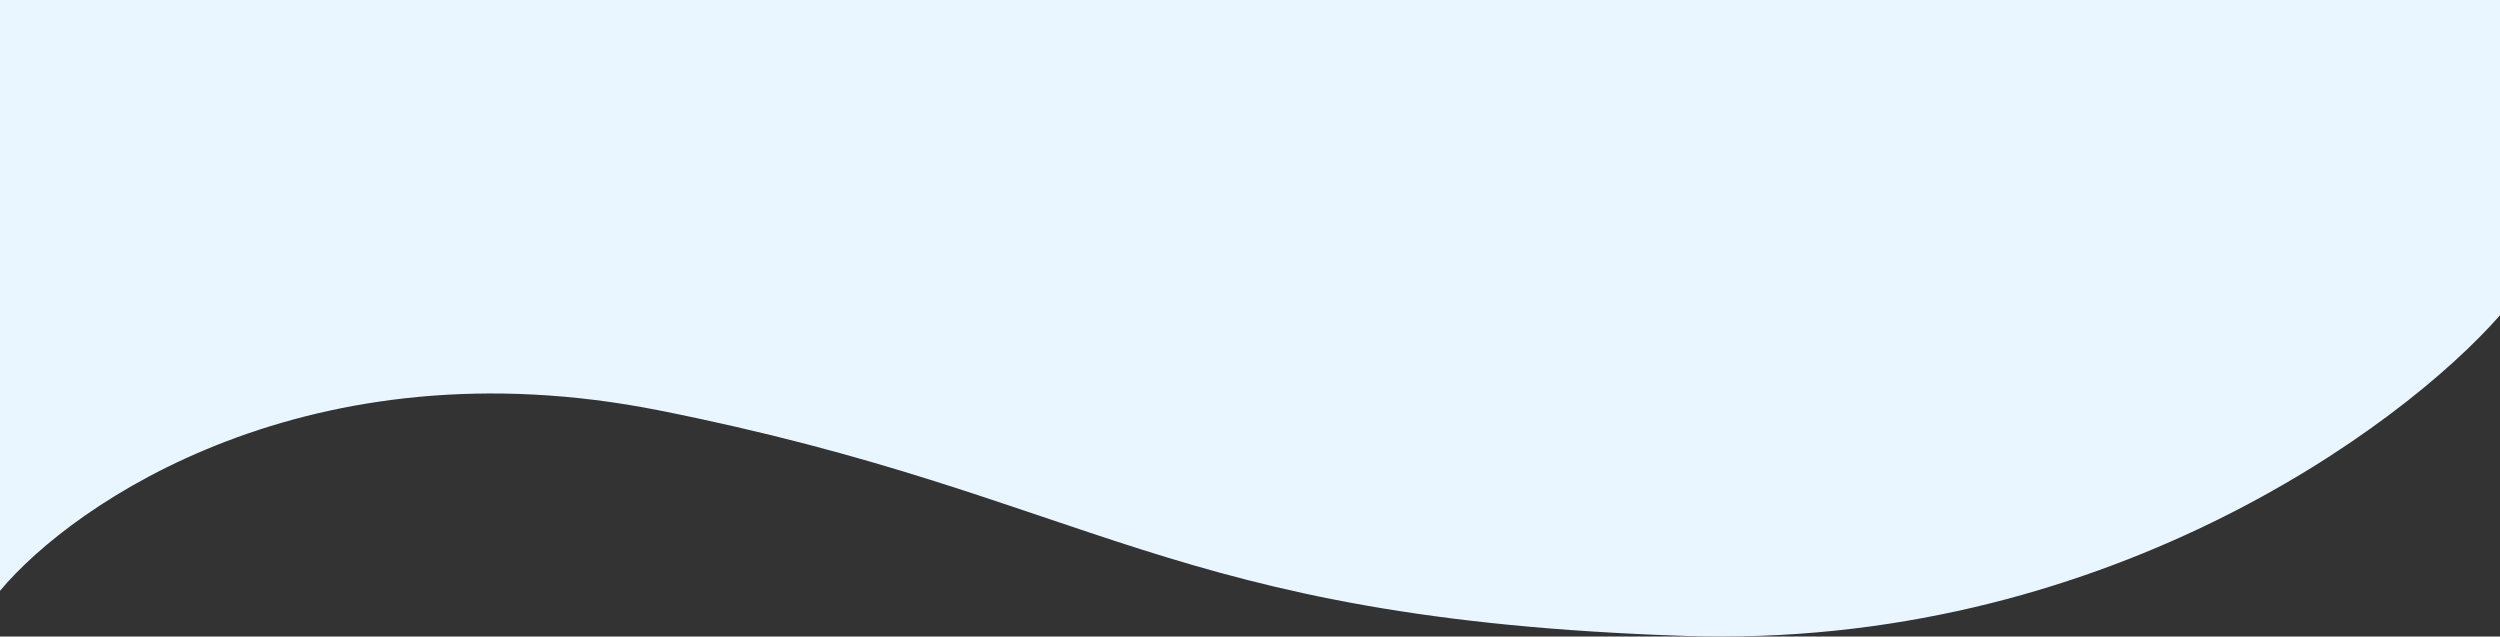<svg width="597" height="152" viewBox="0 0 597 152" fill="none" xmlns="http://www.w3.org/2000/svg">
<rect x="0" y="0" width="597" height="152" fill="#333333" stroke="none"/>
<path d="M157.341 97.99C74.09 81.451 17.759 119.827 0 141.083V0H597V75.278C573.432 102.163 501.5 155.117 402.315 151.856C278.334 147.78 261.405 118.663 157.341 97.99Z" fill="#EAF6FF"/>
</svg>
